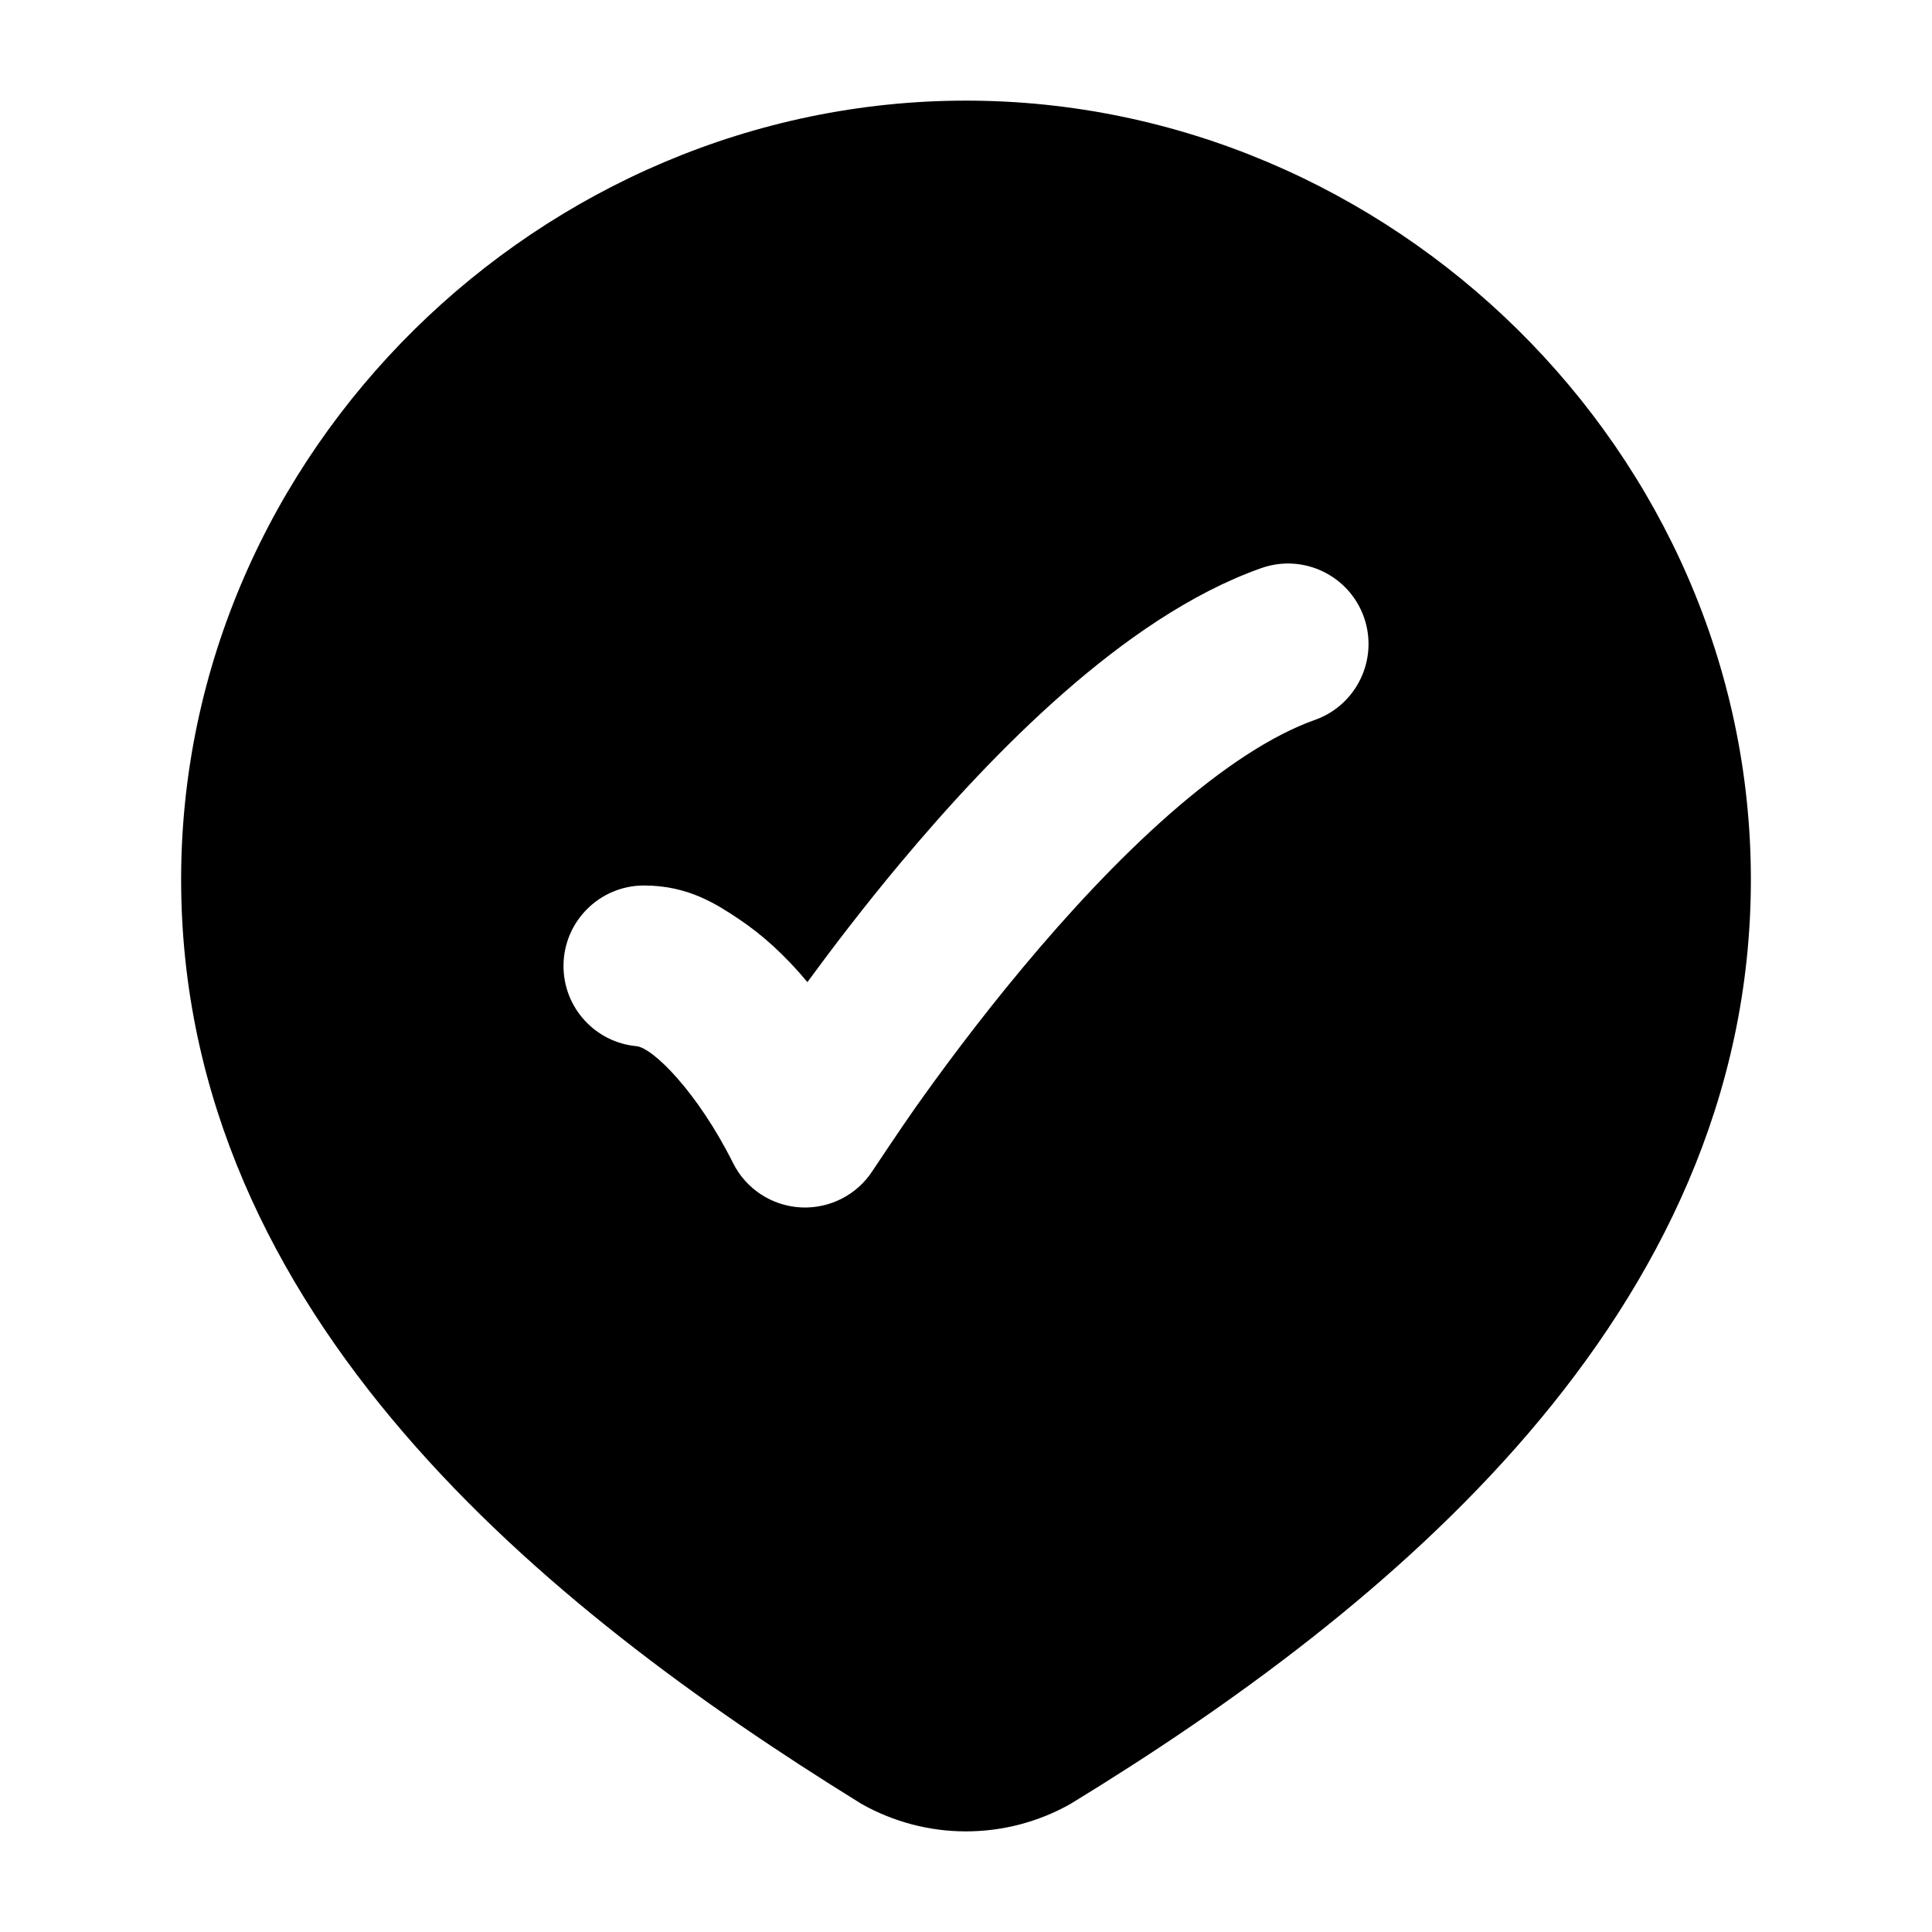 <svg width="24" height="24" viewBox="0 0 24 24" xmlns="http://www.w3.org/2000/svg">
    <path fill-rule="evenodd" clip-rule="evenodd" d="M12 1.25C6.725 1.25 2.25 5.61 2.25 10.926C2.25 13.648 3.402 15.924 5.017 17.802C6.625 19.673 8.718 21.181 10.678 22.394L10.691 22.402L10.704 22.41C11.1 22.633 11.546 22.75 12 22.75C12.454 22.75 12.9 22.633 13.296 22.41L13.307 22.403L13.319 22.396C15.286 21.193 17.379 19.68 18.987 17.804C20.6 15.921 21.75 13.639 21.75 10.926C21.75 5.61 17.276 1.25 12 1.25ZM16.334 8.943C16.854 8.759 17.127 8.187 16.943 7.666C16.758 7.146 16.187 6.873 15.666 7.058C14.788 7.369 13.949 7.962 13.212 8.608C12.465 9.263 11.767 10.024 11.173 10.735C10.734 11.261 10.346 11.769 10.03 12.2C9.742 11.854 9.454 11.601 9.18 11.418C8.905 11.235 8.552 11 8 11C7.448 11 7 11.448 7 12C7 12.521 7.398 12.949 7.906 12.996C8.11 13.015 8.665 13.566 9.106 14.447C9.267 14.77 9.589 14.98 9.949 14.999C10.309 15.017 10.651 14.841 10.844 14.537C10.844 14.537 11.192 14.014 11.357 13.78C11.688 13.311 12.157 12.677 12.709 12.016C13.263 11.352 13.888 10.675 14.531 10.111C15.184 9.539 15.8 9.132 16.334 8.943Z"/>
</svg>
